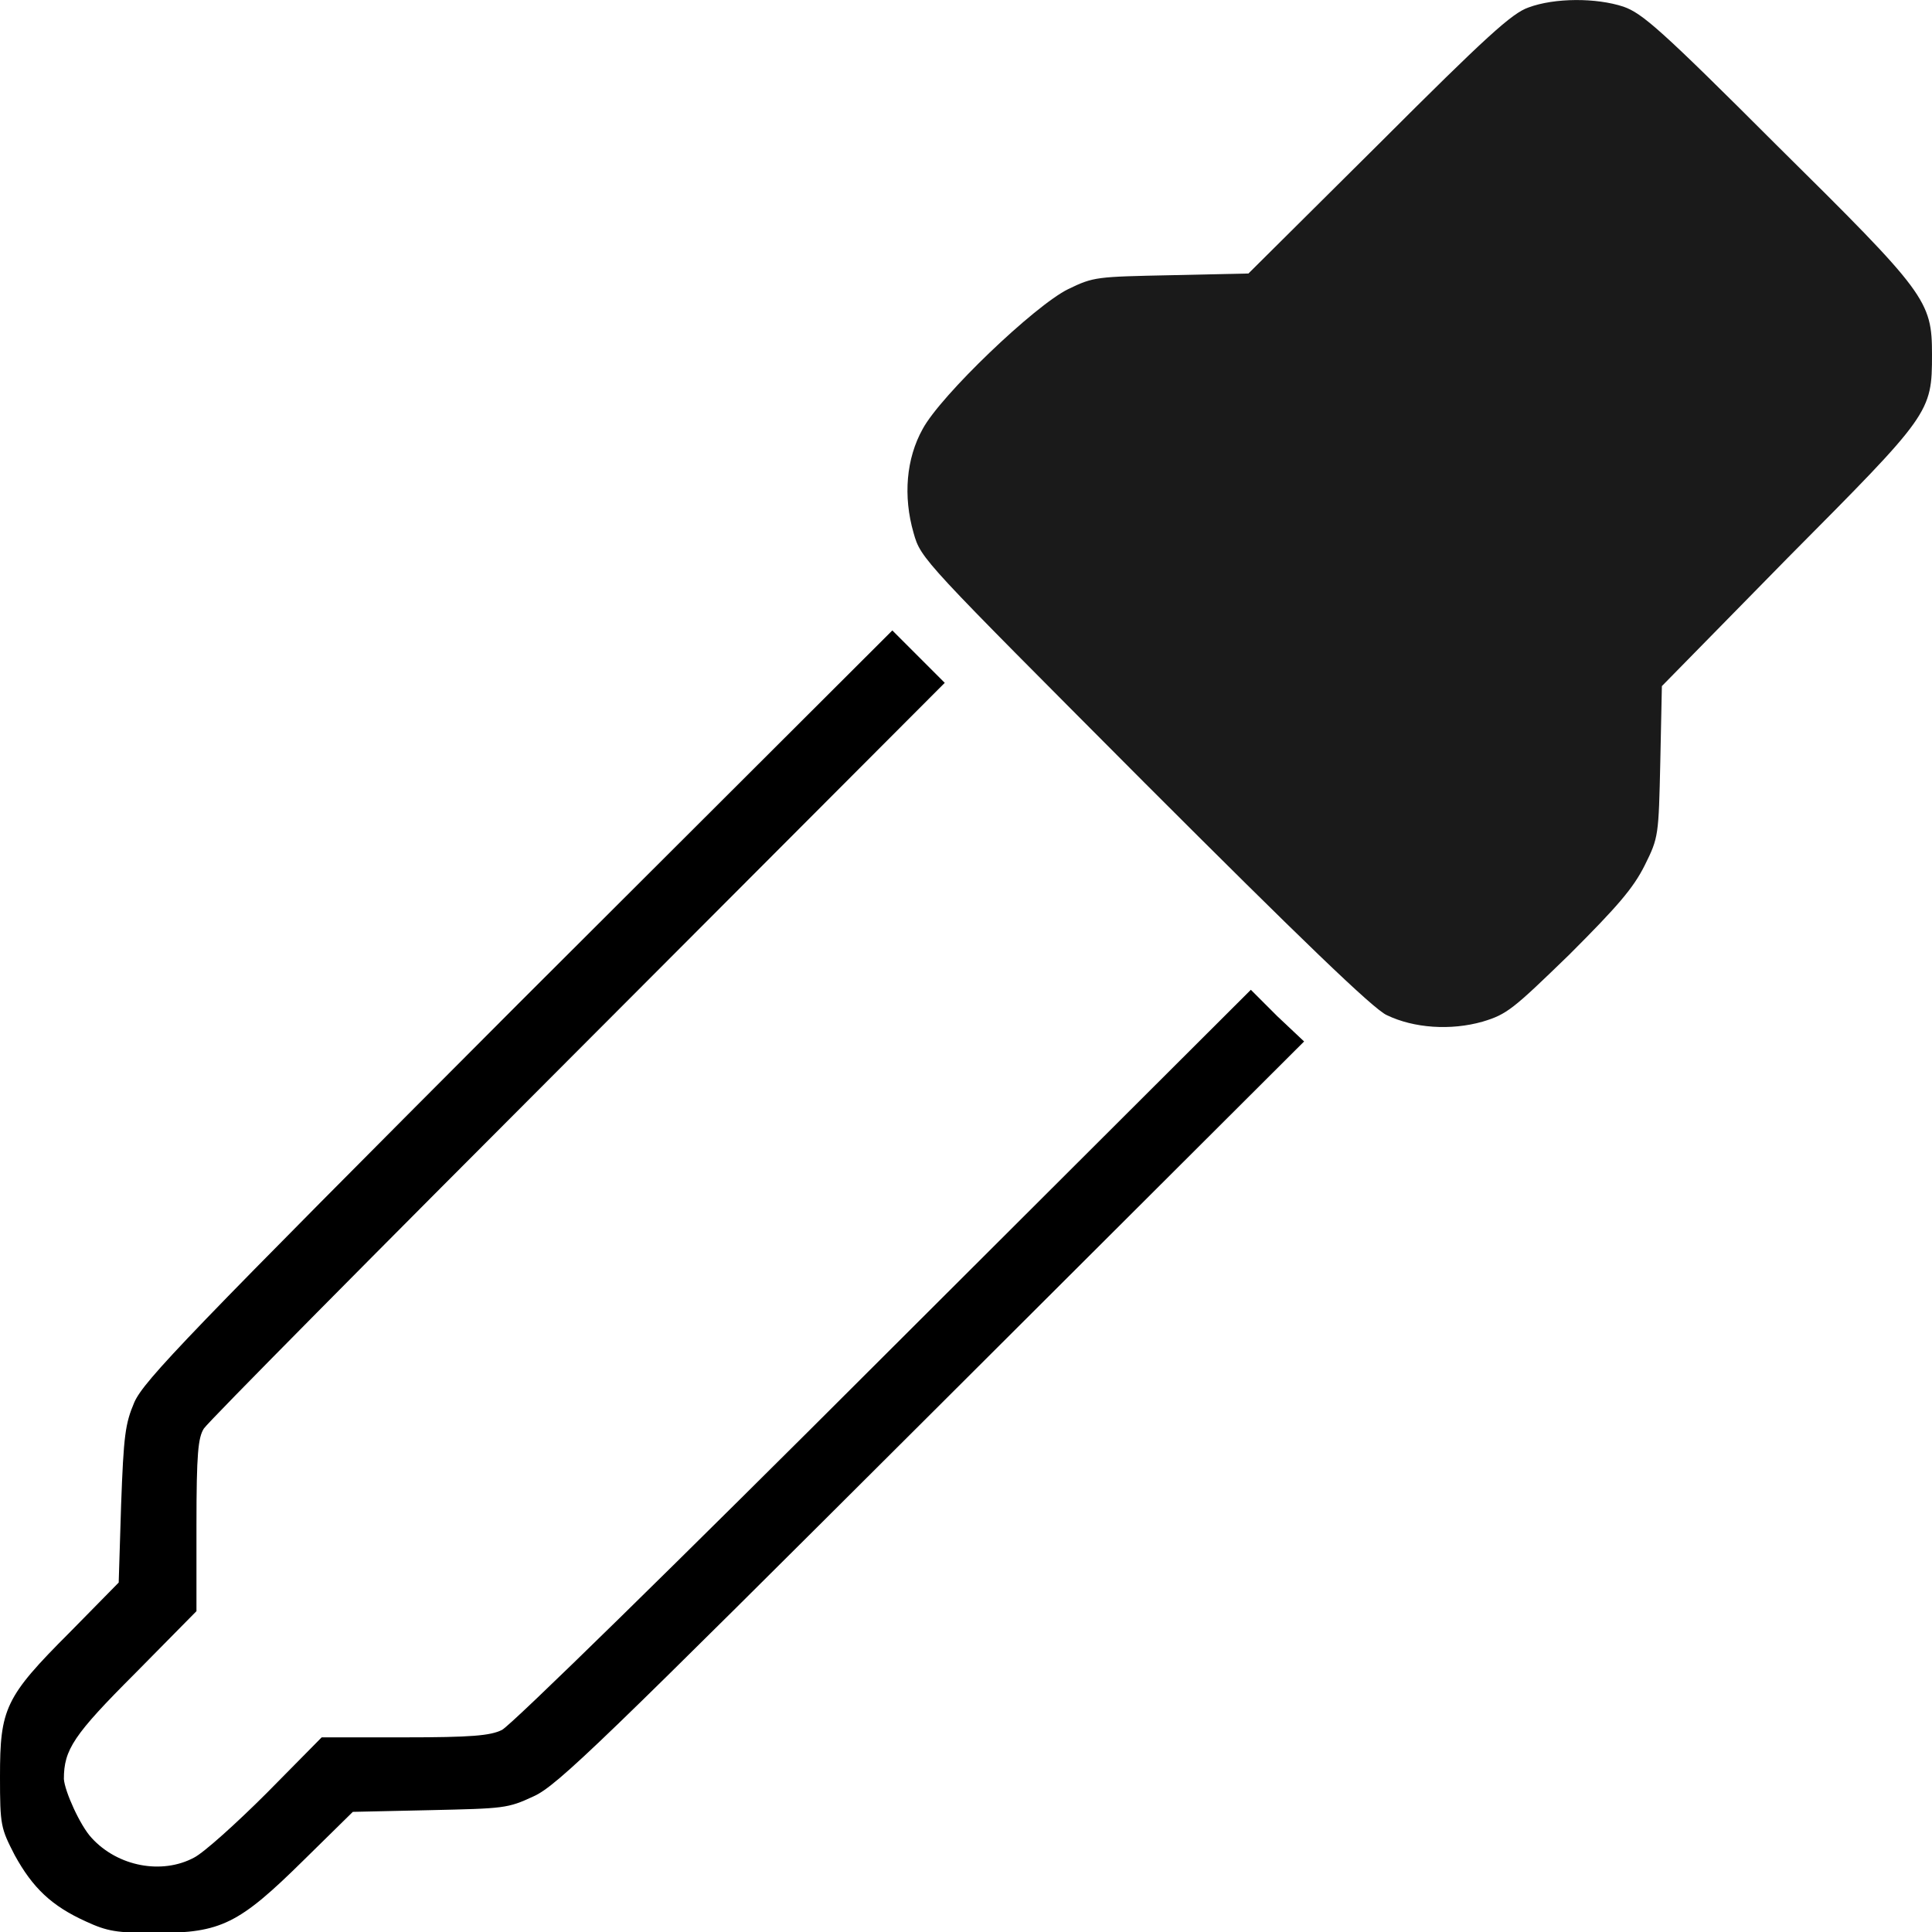 <?xml version="1.0" encoding="UTF-8" standalone="no"?>
<!-- Svg Vector Icons : http://www.onlinewebfonts.com/icon -->

<svg
   version="1.1"
   x="0px"
   y="0px"
   viewBox="0 0 16 16"
   enable-background="new 0 0 256 256"
   xml:space="preserve"
   id="svg194"
   sodipodi:docname="dropper.svg"
   width="16"
   height="16"
   inkscape:version="1.2.2 (b0a84865, 2022-12-01)"
   xmlns:inkscape="http://www.inkscape.org/namespaces/inkscape"
   xmlns:sodipodi="http://sodipodi.sourceforge.net/DTD/sodipodi-0.dtd"
   xmlns="http://www.w3.org/2000/svg"
   xmlns:svg="http://www.w3.org/2000/svg"><defs
   id="defs198" /><sodipodi:namedview
   id="namedview196"
   pagecolor="#ffffff"
   bordercolor="#000000"
   borderopacity="0.25"
   inkscape:showpageshadow="2"
   inkscape:pageopacity="0.0"
   inkscape:pagecheckerboard="0"
   inkscape:deskcolor="#d1d1d1"
   showgrid="false"
   inkscape:zoom="14.078125"
   inkscape:cx="21.984462"
   inkscape:cy="-1.3851276"
   inkscape:window-width="1652"
   inkscape:window-height="1051"
   inkscape:window-x="0"
   inkscape:window-y="38"
   inkscape:window-maximized="0"
   inkscape:current-layer="svg194" />
<path
   style="stroke-width:0.068;fill:#1a1a1a"
   d="m 14.312,1.669 c 0.705,0.712 1.092,1.125 1.105,1.186 0.014,0.061 0.014,0.149 0,0.203 -0.014,0.068 -0.42,0.502 -1.153,1.234 l -1.125,1.139 v 0.664 c 0,0.488 -0.014,0.698 -0.054,0.786 -0.027,0.068 -0.264,0.325 -0.522,0.583 -0.447,0.441 -0.481,0.468 -0.617,0.468 -0.136,0 -0.183,-0.041 -1.993,-1.858 C 8.19,4.32 8.095,4.218 8.095,4.089 c 0,-0.088 0.034,-0.176 0.108,-0.271 C 8.353,3.614 8.976,3.025 9.112,2.95 9.207,2.903 9.356,2.889 9.919,2.889 h 0.685 l 1.153,-1.153 1.153,-1.153 h 0.163 0.163 z"
   id="path588" /><path
   style="stroke-width:0.068;fill:#1a1a1a"
   d="M 12.658,0.062 C 12.522,0.109 12.312,0.299 11.417,1.194 L 10.339,2.265 9.702,2.279 C 9.078,2.292 9.058,2.292 8.847,2.394 8.569,2.53 7.79,3.275 7.641,3.553 7.505,3.797 7.478,4.109 7.566,4.414 c 0.061,0.217 0.075,0.224 1.912,2.068 1.281,1.281 1.898,1.878 2.007,1.925 0.224,0.108 0.529,0.129 0.793,0.054 0.203,-0.061 0.251,-0.102 0.719,-0.556 0.4,-0.4 0.529,-0.549 0.624,-0.739 0.115,-0.231 0.115,-0.244 0.129,-0.861 L 13.763,5.682 14.807,4.618 C 15.986,3.431 16,3.418 16,2.936 16,2.489 15.953,2.428 14.712,1.201 13.756,0.245 13.6,0.109 13.444,0.055 13.22,-0.019 12.875,-0.019 12.658,0.062 Z"
   id="path184" /><path
   fill="#000000"
   d="M 4.292,8.313 C 1.559,11.052 1.193,11.431 1.112,11.614 1.037,11.791 1.024,11.886 1.003,12.462 L 0.983,13.106 0.576,13.52 C 0.041,14.055 0,14.15 0,14.713 c 0,0.407 0.007,0.427 0.122,0.651 0.149,0.271 0.305,0.42 0.59,0.549 0.176,0.081 0.251,0.095 0.583,0.095 0.536,0 0.685,-0.075 1.22,-0.603 l 0.407,-0.4 0.637,-0.014 c 0.617,-0.014 0.644,-0.014 0.861,-0.115 0.197,-0.088 0.583,-0.468 3.302,-3.18 L 10.8,8.625 10.576,8.414 10.359,8.197 7.315,11.235 c -1.668,1.668 -3.092,3.064 -3.159,3.092 -0.095,0.047 -0.251,0.061 -0.807,0.061 H 2.664 L 2.21,14.848 C 1.959,15.099 1.688,15.343 1.607,15.384 1.342,15.526 0.976,15.459 0.759,15.221 0.664,15.12 0.536,14.835 0.529,14.733 c 0,-0.244 0.081,-0.366 0.59,-0.875 l 0.508,-0.515 v -0.712 c 0,-0.597 0.014,-0.725 0.061,-0.8 0.034,-0.054 1.431,-1.464 3.098,-3.132 L 7.824,5.655 7.607,5.438 7.39,5.221 Z"
   id="path186"
   style="stroke-width:0.068" />
</svg>
